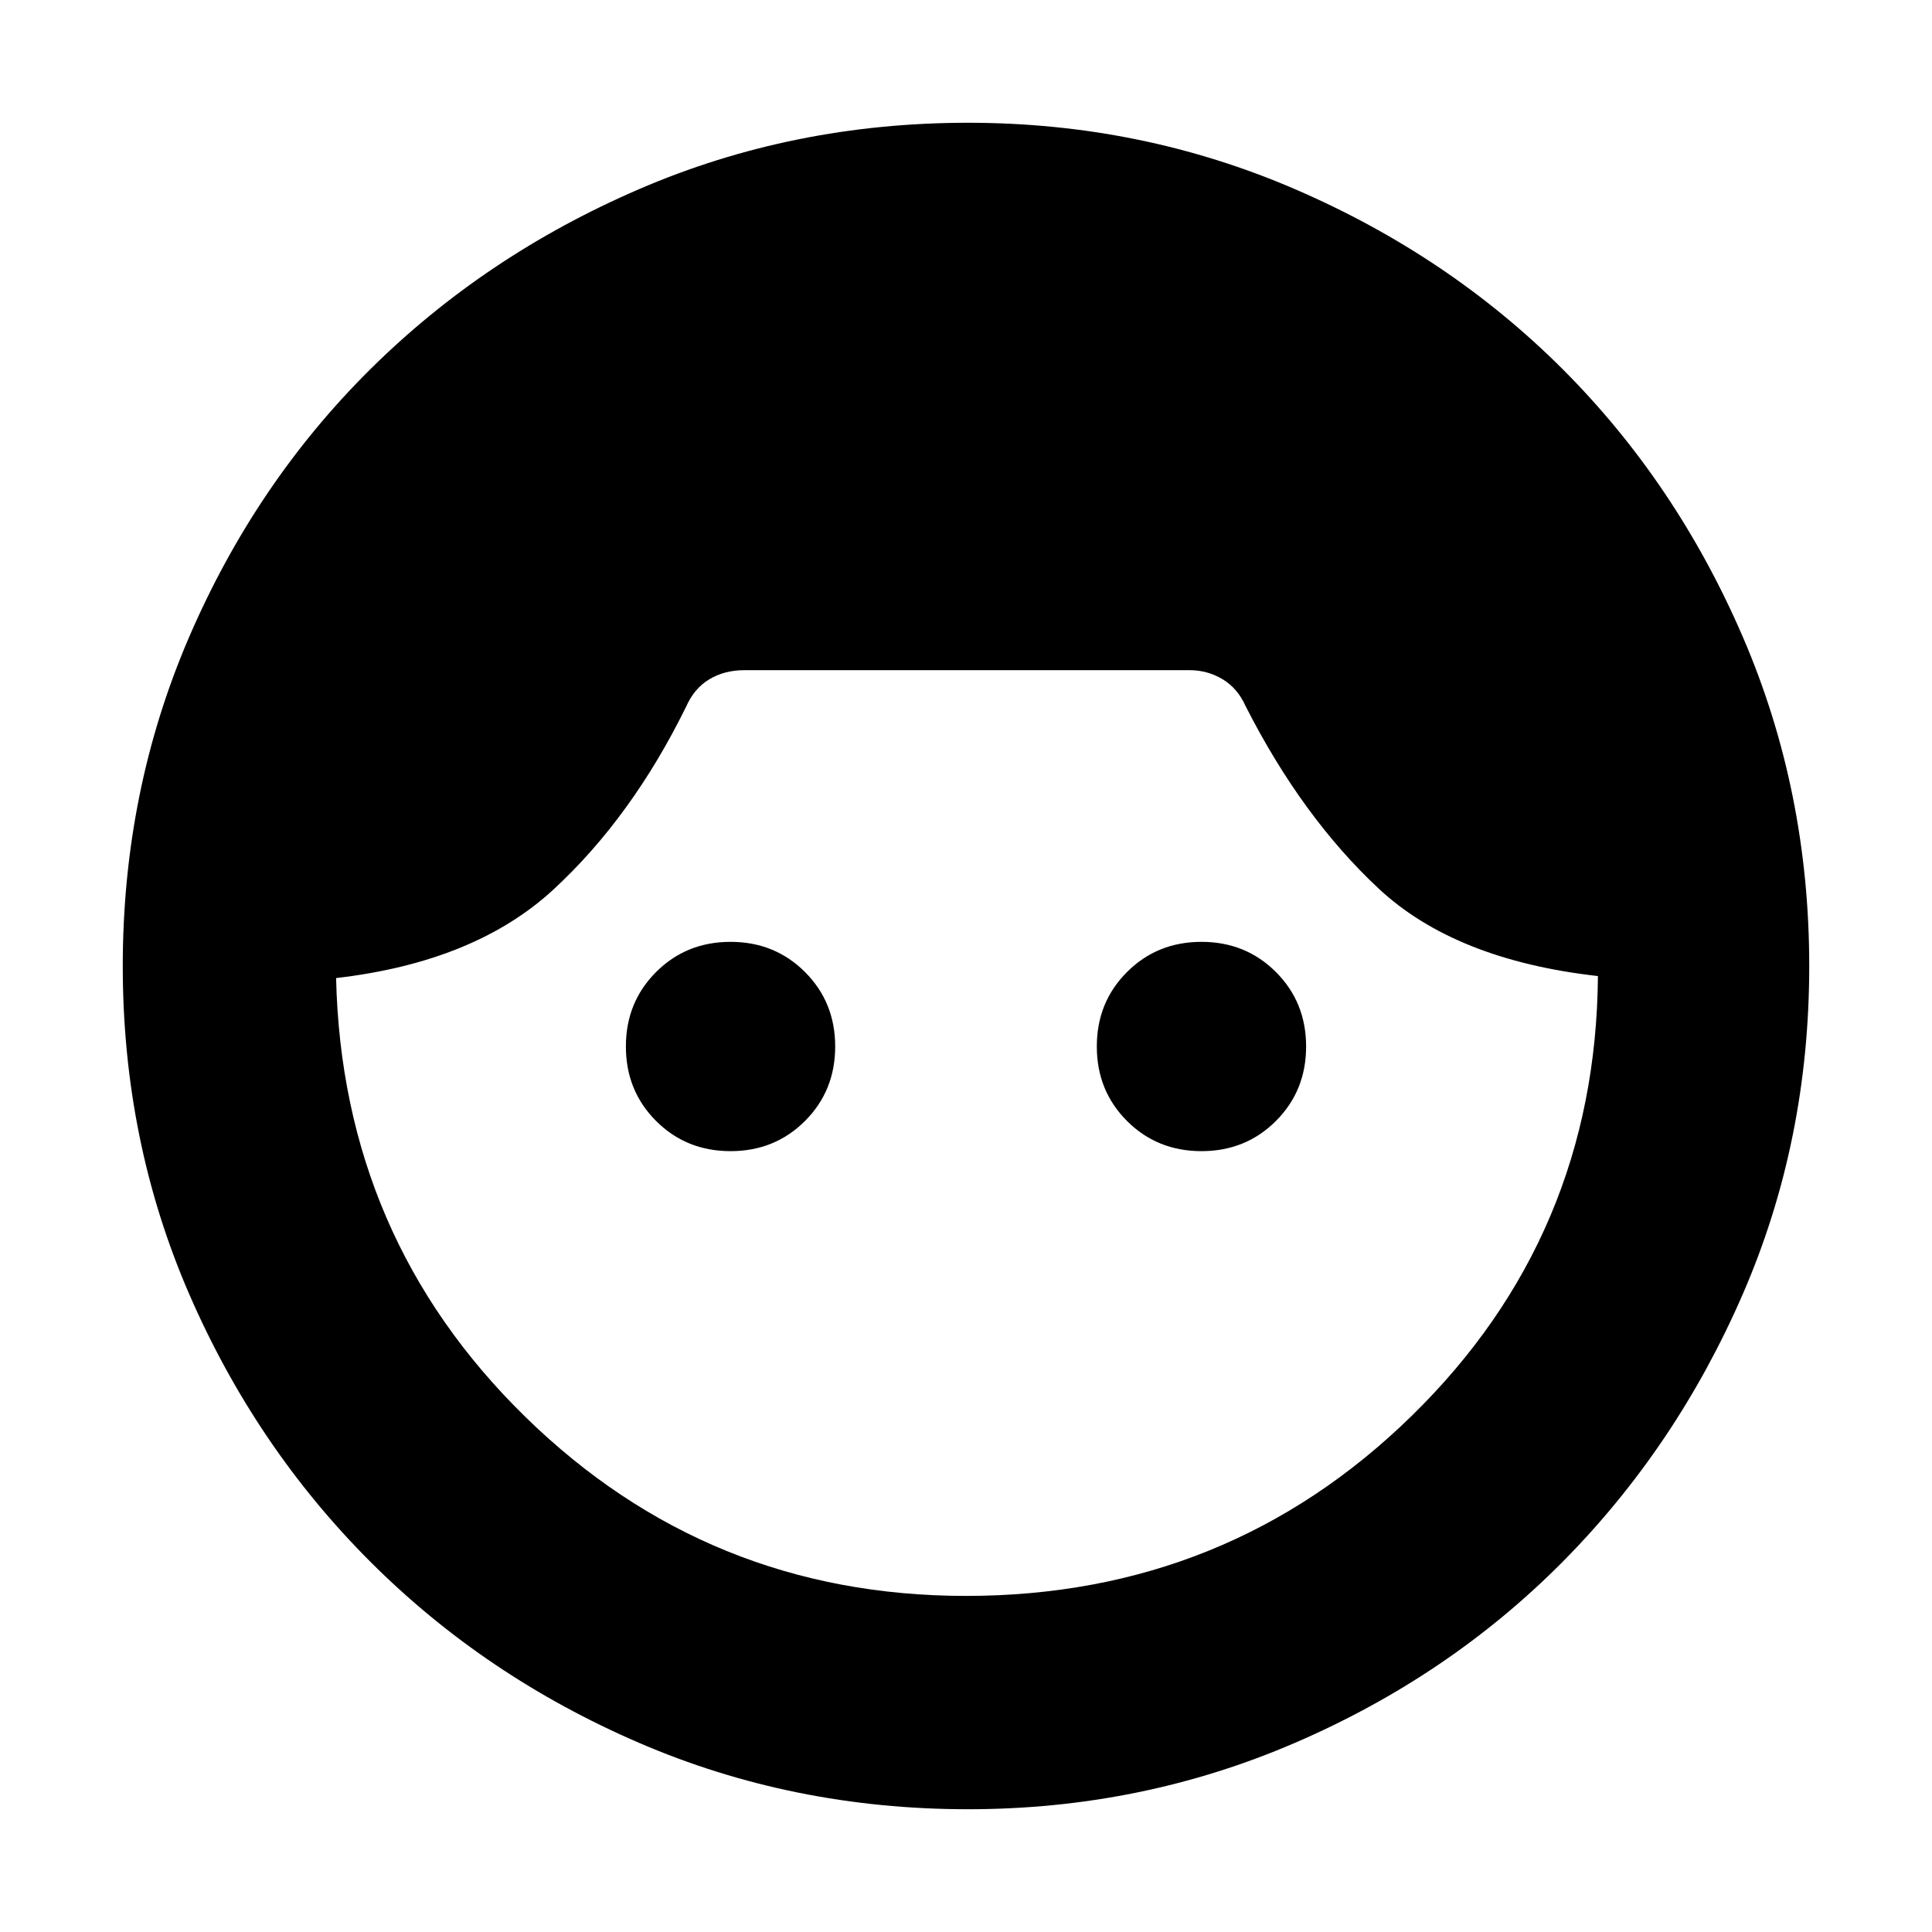<svg xmlns="http://www.w3.org/2000/svg" height="24" width="24"><path d="M12.025 22.475q-2.175 0-4.087-.825-1.913-.825-3.338-2.25t-2.25-3.325q-.825-1.9-.825-4.075 0-2.175.825-4.088Q3.175 6 4.6 4.587 6.025 3.175 7.938 2.35q1.912-.825 4.087-.825 2.15 0 4.062.825 1.913.825 3.326 2.237Q20.825 6 21.65 7.912q.825 1.913.825 4.088t-.825 4.075q-.825 1.9-2.237 3.325-1.413 1.425-3.326 2.25-1.912.825-4.062.825ZM12 19.825q3.25 0 5.538-2.238 2.287-2.237 2.312-5.462-1.775-.2-2.725-1.088-.95-.887-1.65-2.262-.1-.225-.287-.337-.188-.113-.413-.113H9.25q-.25 0-.438.113-.187.112-.287.337-.675 1.375-1.65 2.275-.975.9-2.7 1.1.075 3.225 2.35 5.45T12 19.825ZM9.075 14.3q-.55 0-.925-.375T7.775 13q0-.55.375-.925t.925-.375q.55 0 .925.375t.375.925q0 .55-.375.925t-.925.375Zm5.85 0q-.55 0-.925-.375T13.625 13q0-.55.375-.925t.925-.375q.55 0 .925.375t.375.925q0 .55-.375.925t-.925.375Z"/></svg>